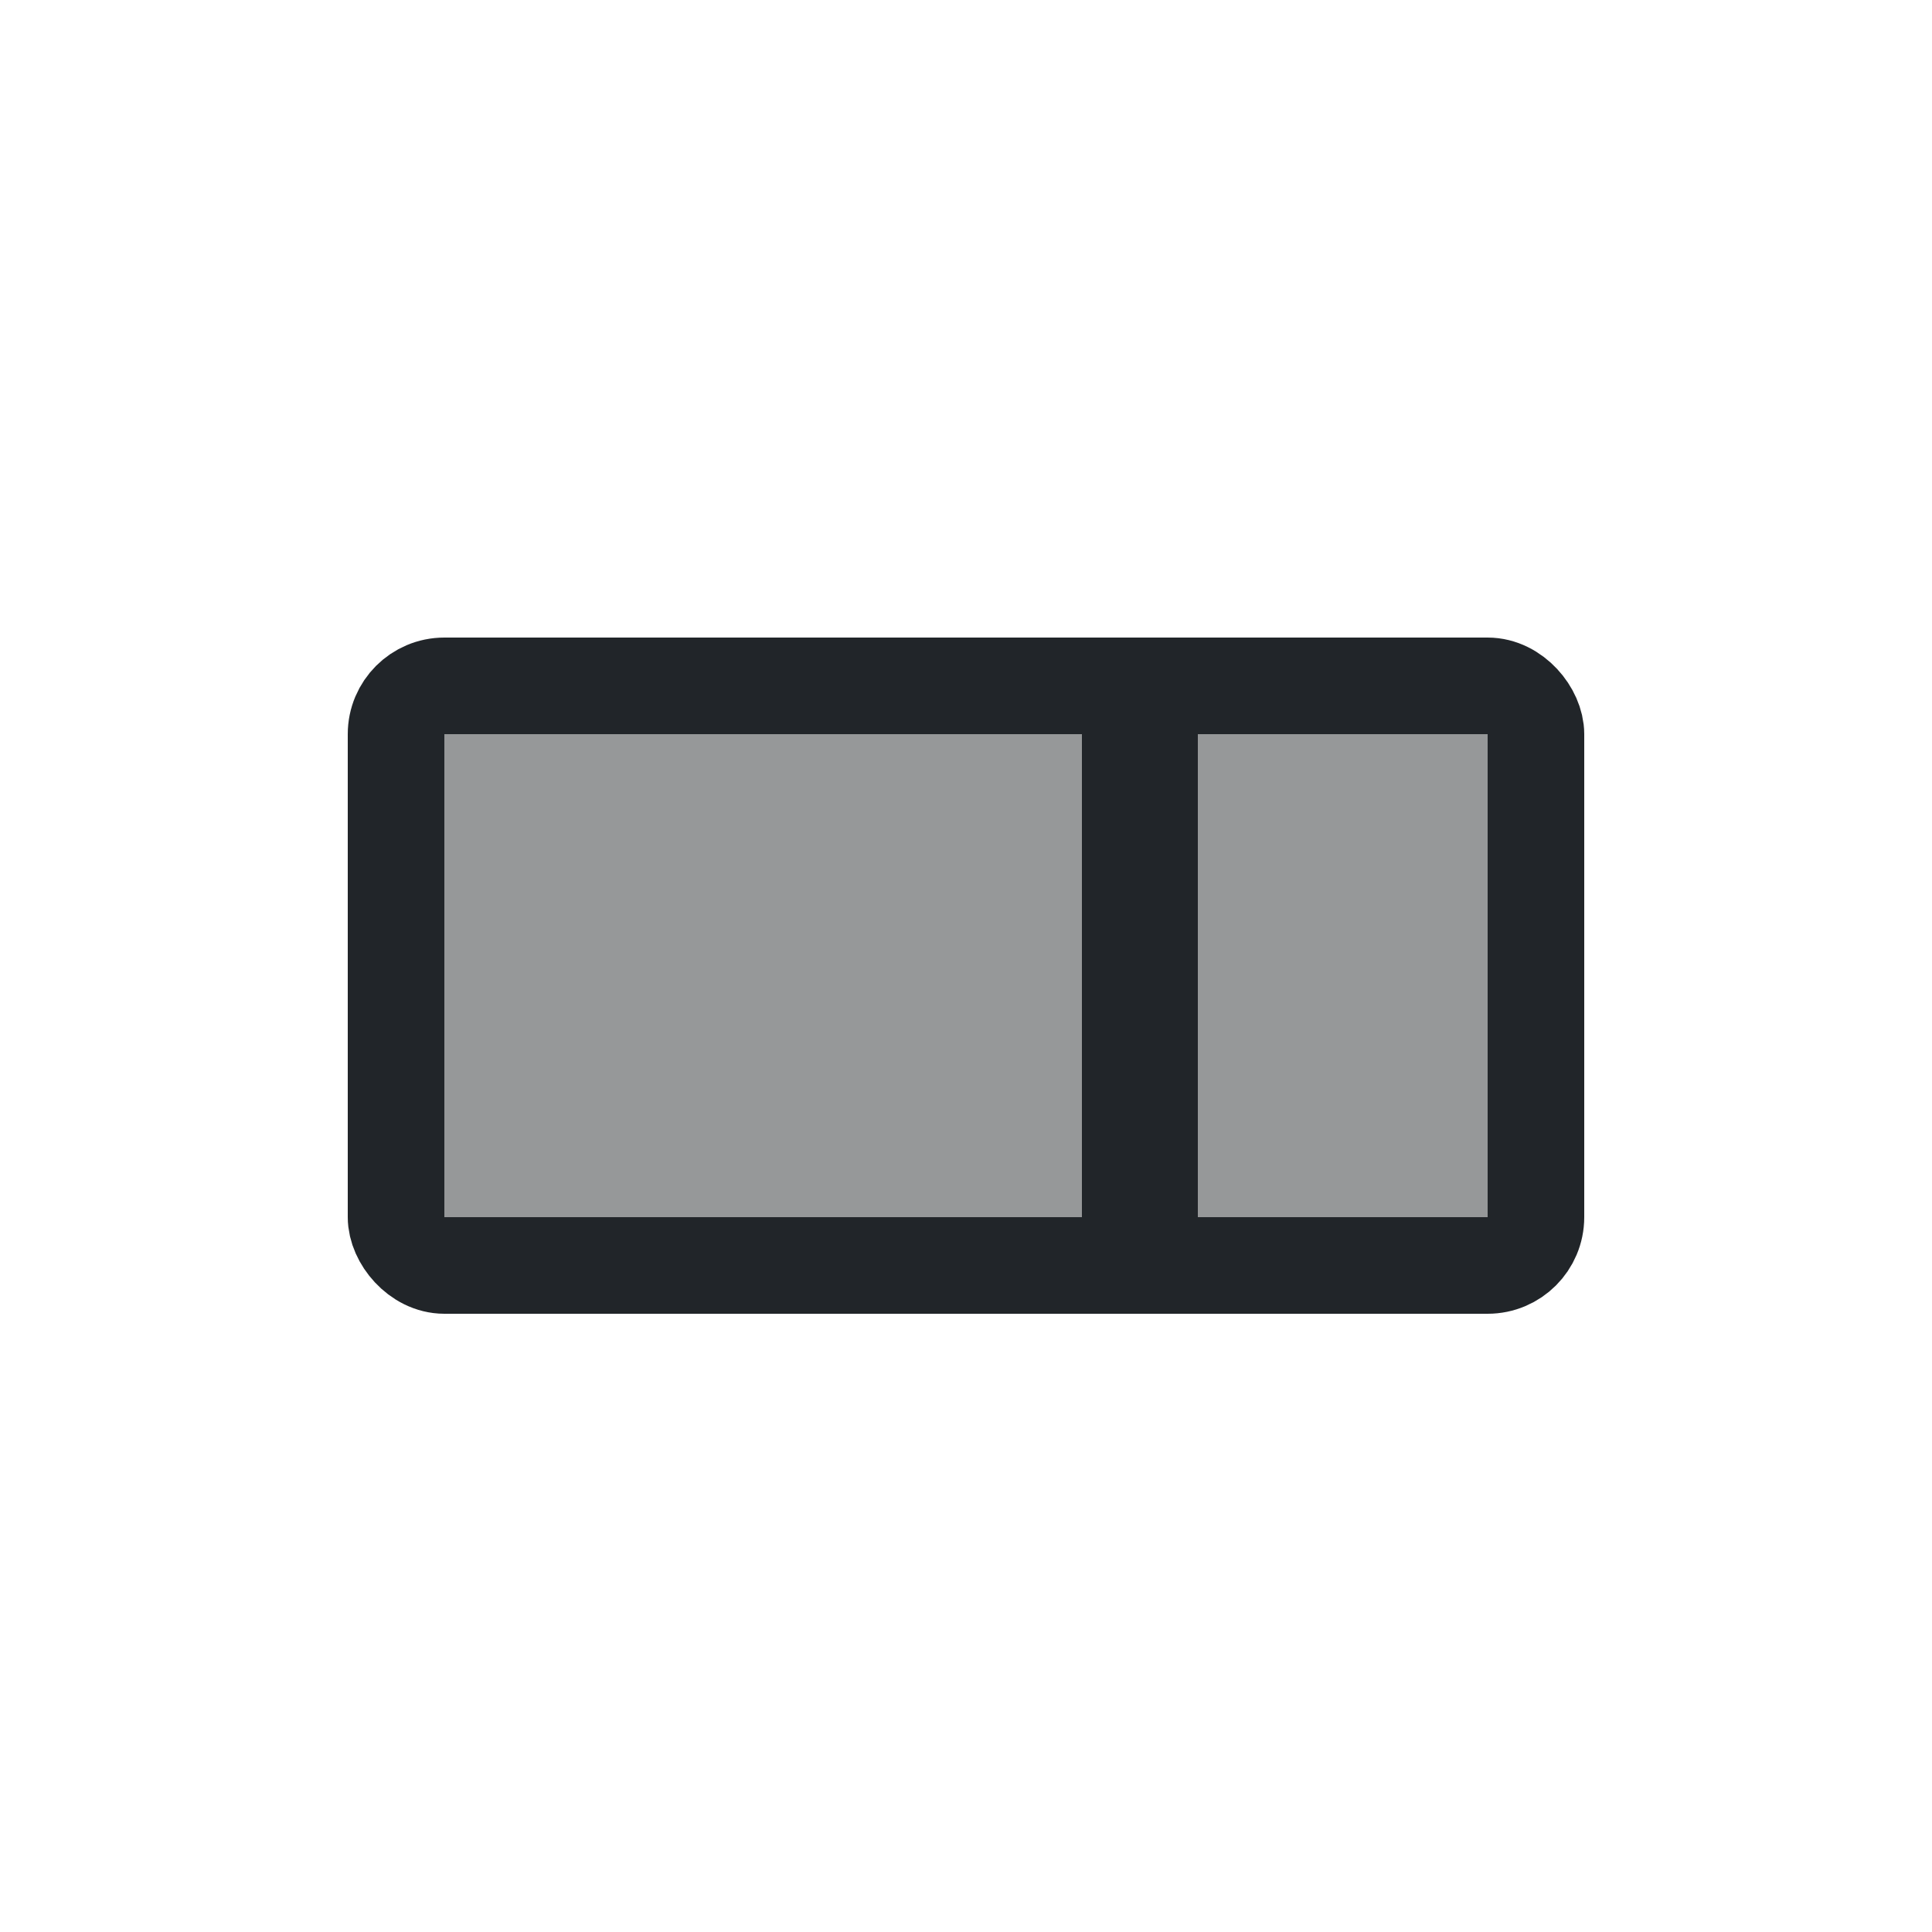 <svg width="100" height="100" viewBox="0 0 100 100" fill="none" xmlns="http://www.w3.org/2000/svg">
<rect x="20.5" y="35.5" width="59" height="30" rx="2.5" stroke="#212529" stroke-width="5"/>
<rect x="23" y="38" width="54" height="25" fill="#969899"/>
<rect x="56" y="38" width="6" height="25" fill="#212529"/>
</svg>
